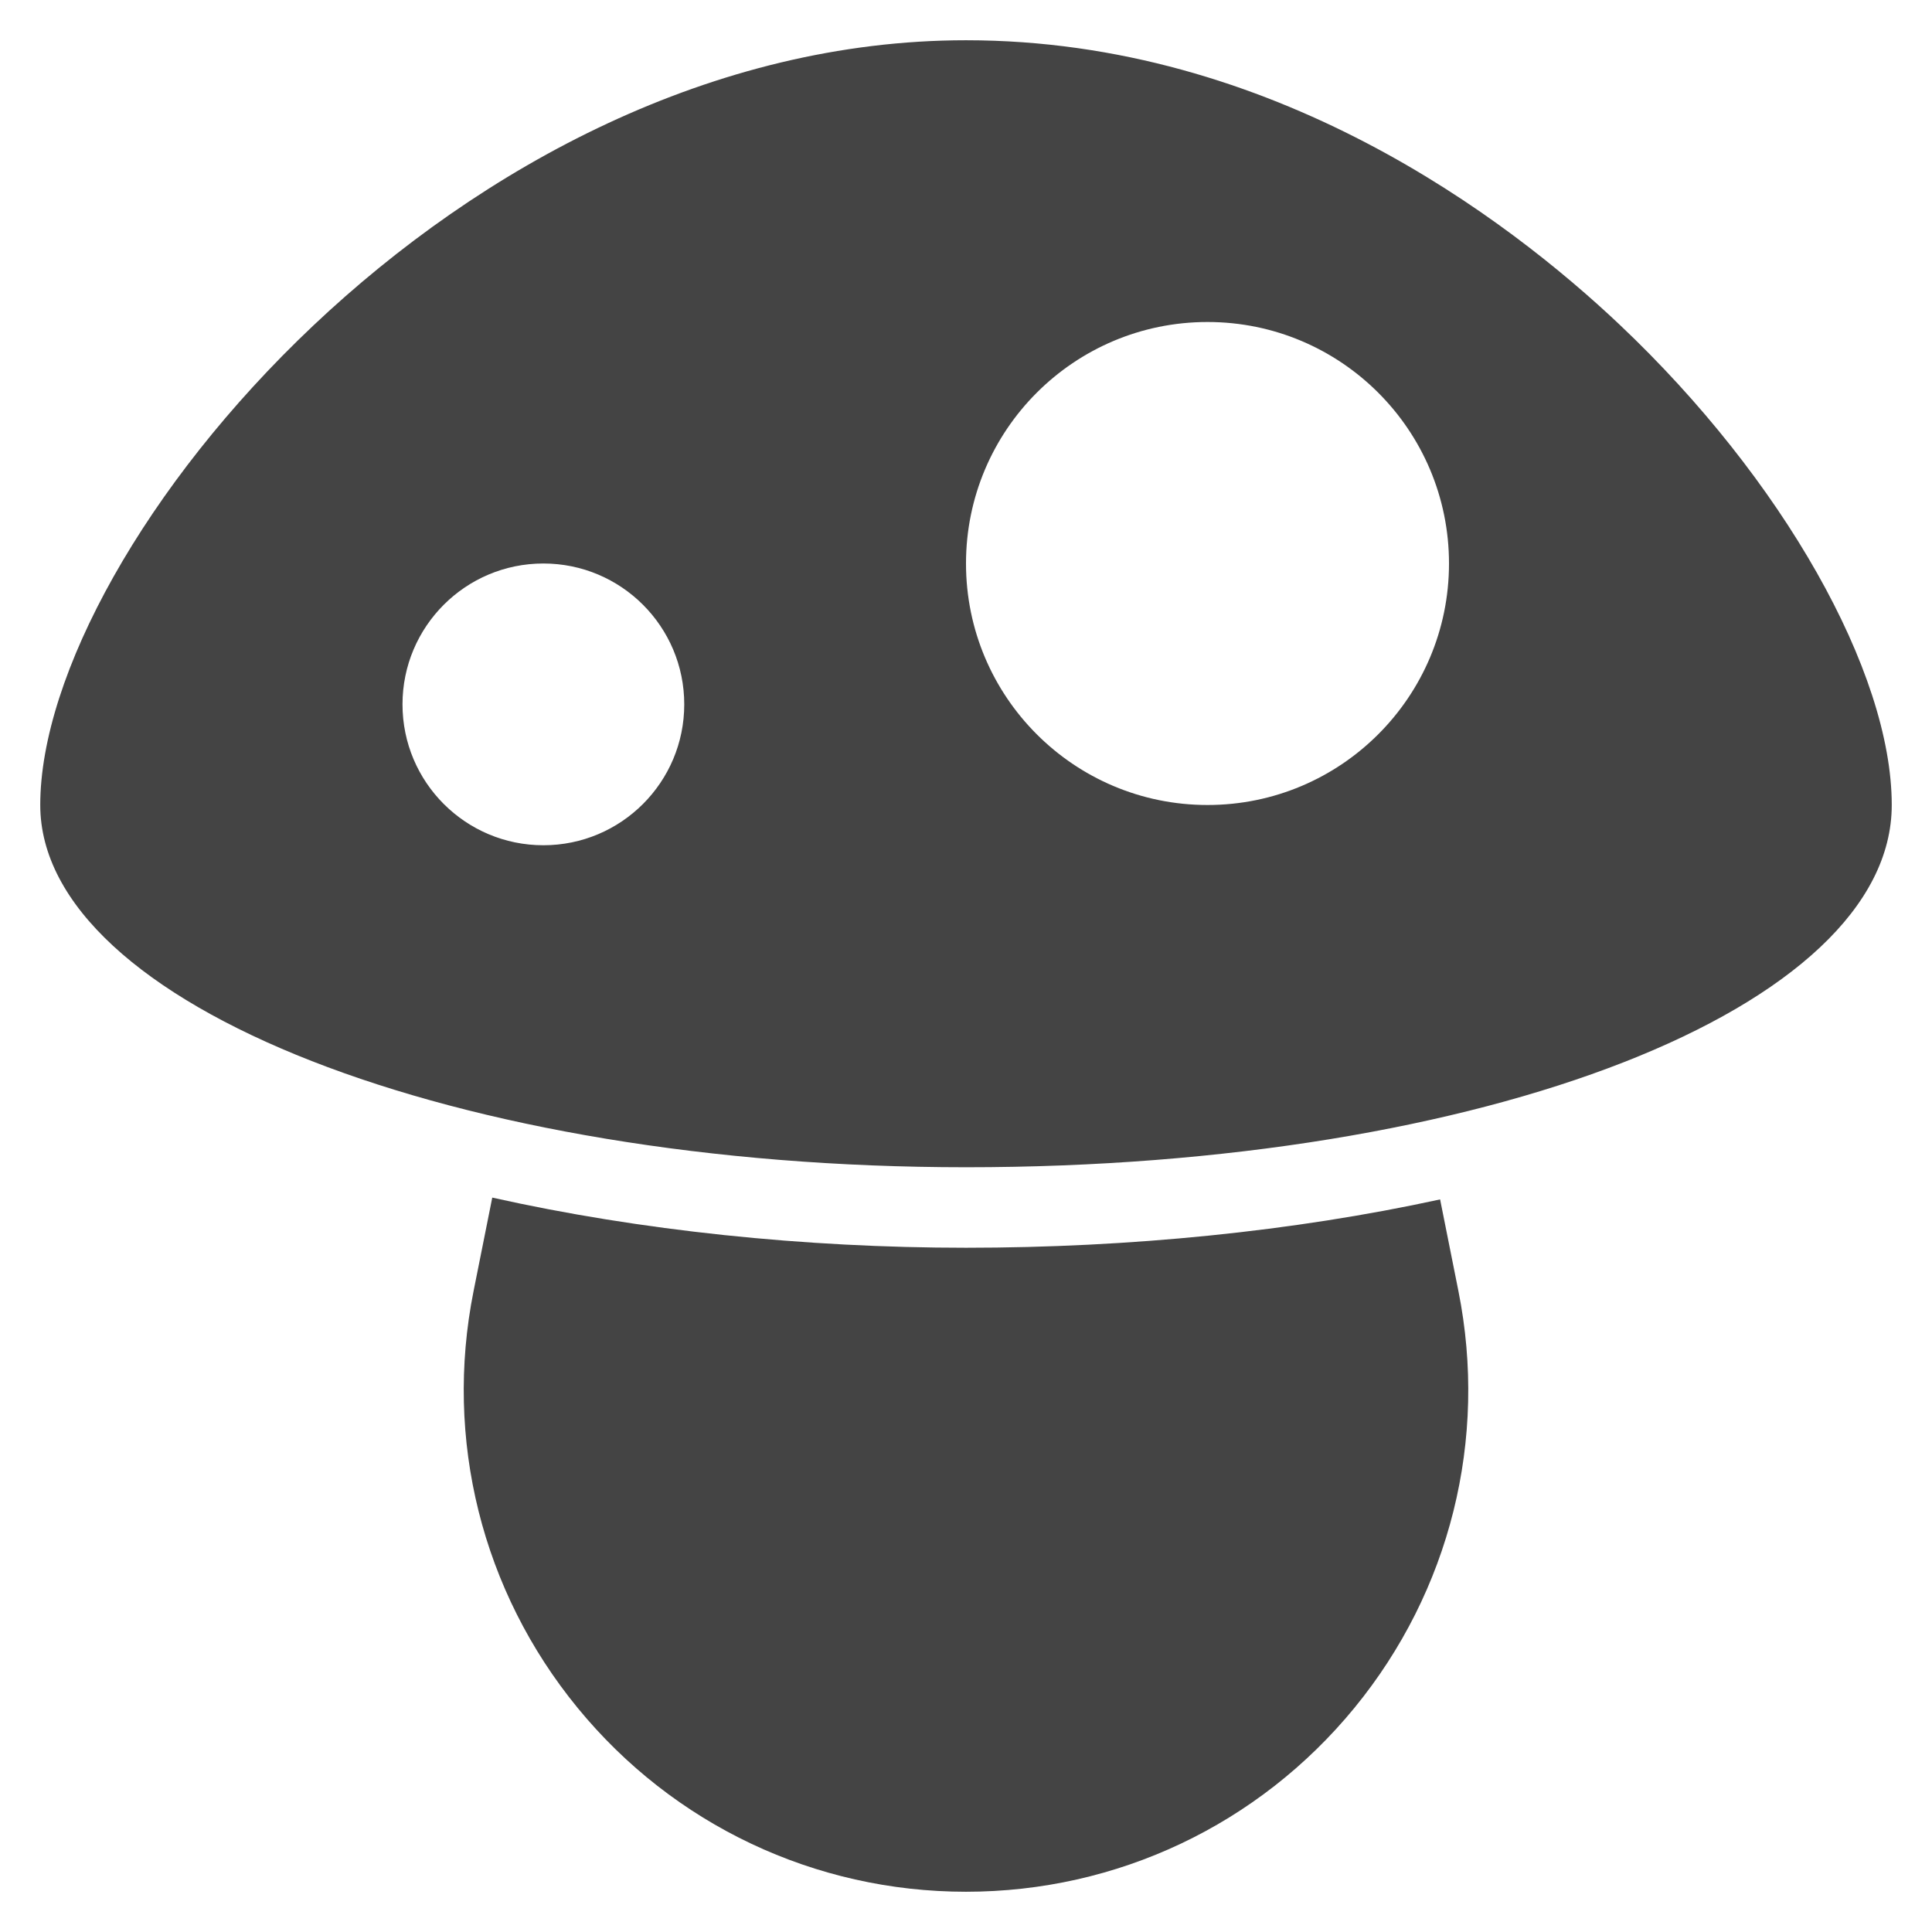 <?xml version="1.0" encoding="utf-8"?>
<!-- Generator: Adobe Illustrator 19.1.0, SVG Export Plug-In . SVG Version: 6.00 Build 0)  -->
<!DOCTYPE svg PUBLIC "-//W3C//DTD SVG 1.1//EN" "http://www.w3.org/Graphics/SVG/1.1/DTD/svg11.dtd">
<svg version="1.1" id="Layer_1" xmlns="http://www.w3.org/2000/svg" xmlns:xlink="http://www.w3.org/1999/xlink" x="0px" y="0px"
	 width="48px" height="48px" viewBox="0 0 48 48" enable-background="new 0 0 48 48" xml:space="preserve">
<path fill="#444444" d="M40.243,8.07C37.452,5.43,31.629,1,24,1C11.413,1,1,13.579,1,20c0,4.963,10.317,9,23,9
	c12.897,0,23-3.953,23-9C47,16.687,44.285,11.893,40.243,8.07z M13.5,21c-1.933,0-3.5-1.567-3.5-3.5
	s1.567-3.5,3.5-3.5s3.5,1.567,3.5,3.5S15.433,21,13.5,21z M30,20c-3.314,0-6-2.686-6-6s2.686-6,6-6s6,2.686,6,6
	S33.314,20,30,20z"/>
<path data-color="color-2" fill="#444444" d="M35.779,29.799C32.132,30.594,28.059,31,24,31
	c-4.005,0-8.091-0.424-11.77-1.246l-0.464,2.321c-0.736,3.681,0.206,7.455,2.585,10.357
	C16.73,45.335,20.247,47,24,47s7.27-1.665,9.649-4.567c2.379-2.902,3.321-6.677,2.585-10.357
	L35.779,29.799z"/>
</svg>
